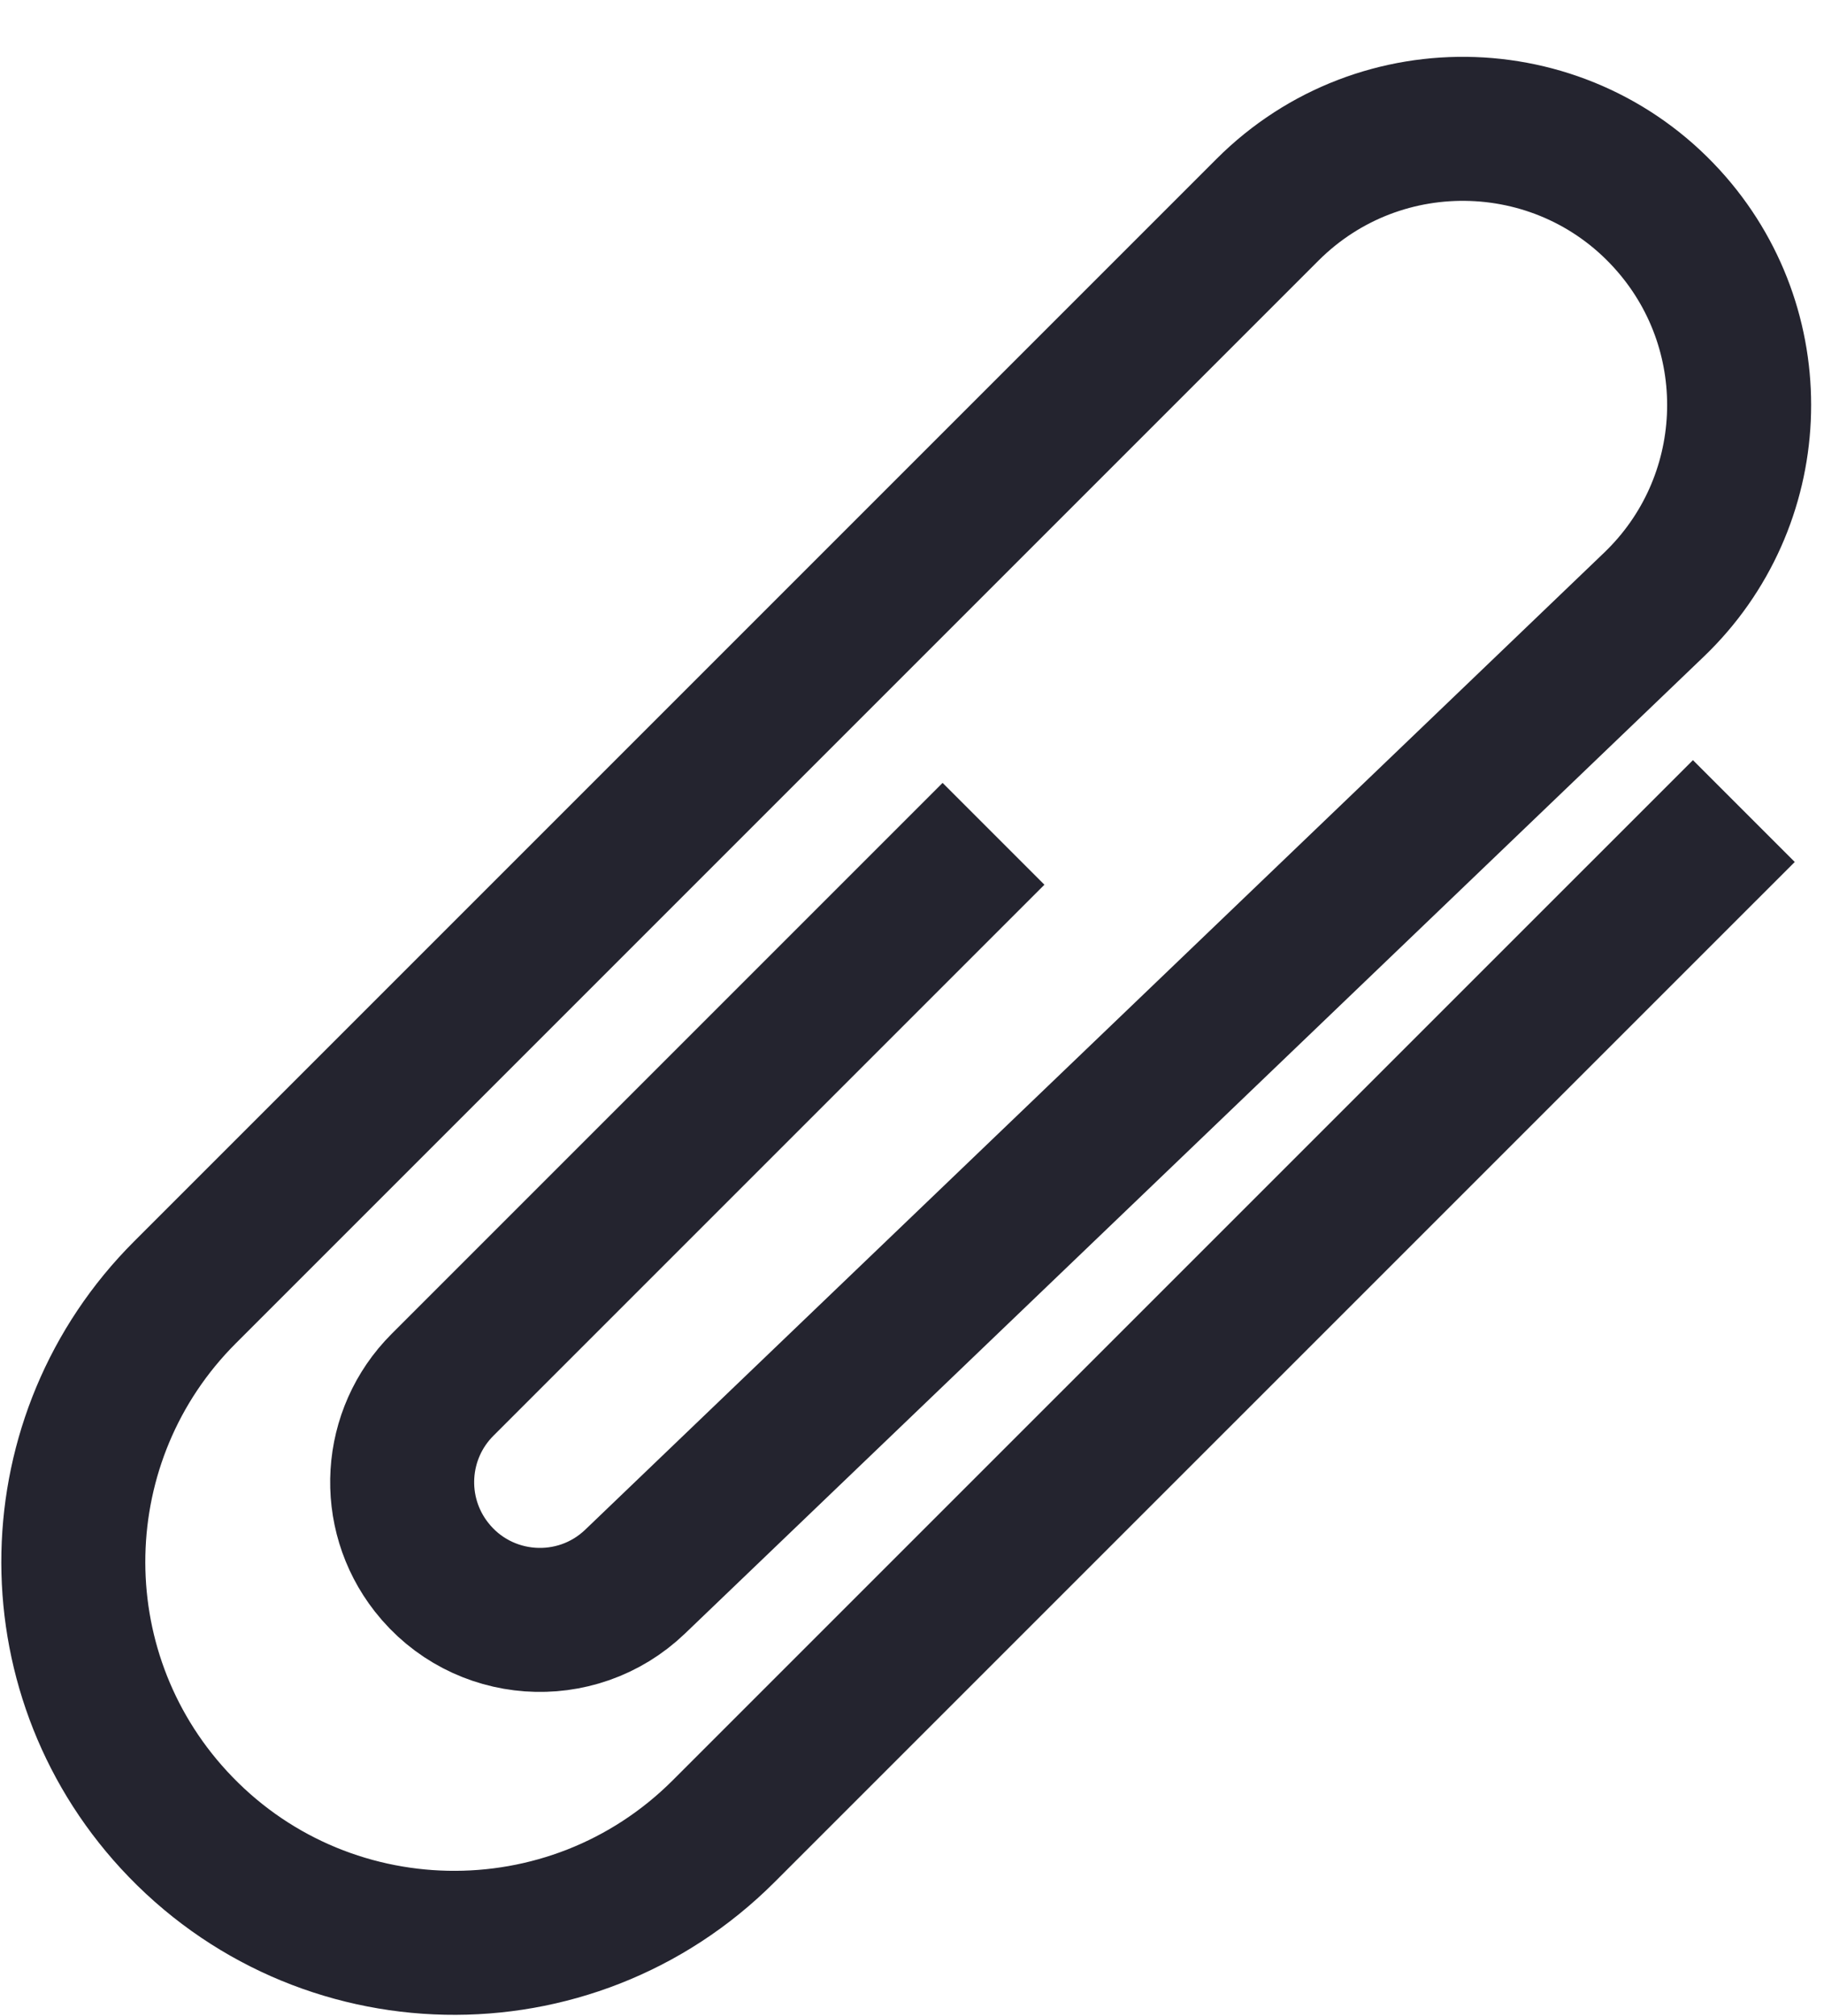 <svg width="19" height="21" viewBox="0 0 19 21" fill="none" xmlns="http://www.w3.org/2000/svg">
<path d="M10.349 8.685L4.609 14.425C4.097 14.937 4.047 15.751 4.494 16.322V16.322C5.017 16.991 6.003 17.062 6.616 16.474L17.23 6.297C18.337 5.235 18.417 3.492 17.412 2.334V2.334C16.318 1.073 14.384 1.004 13.203 2.185L1.926 13.462C0.422 14.966 0.371 17.389 1.811 18.955V18.955C3.339 20.616 5.942 20.67 7.538 19.074L18.165 8.448" stroke="#24242F" stroke-width="1.5"/>
</svg>
